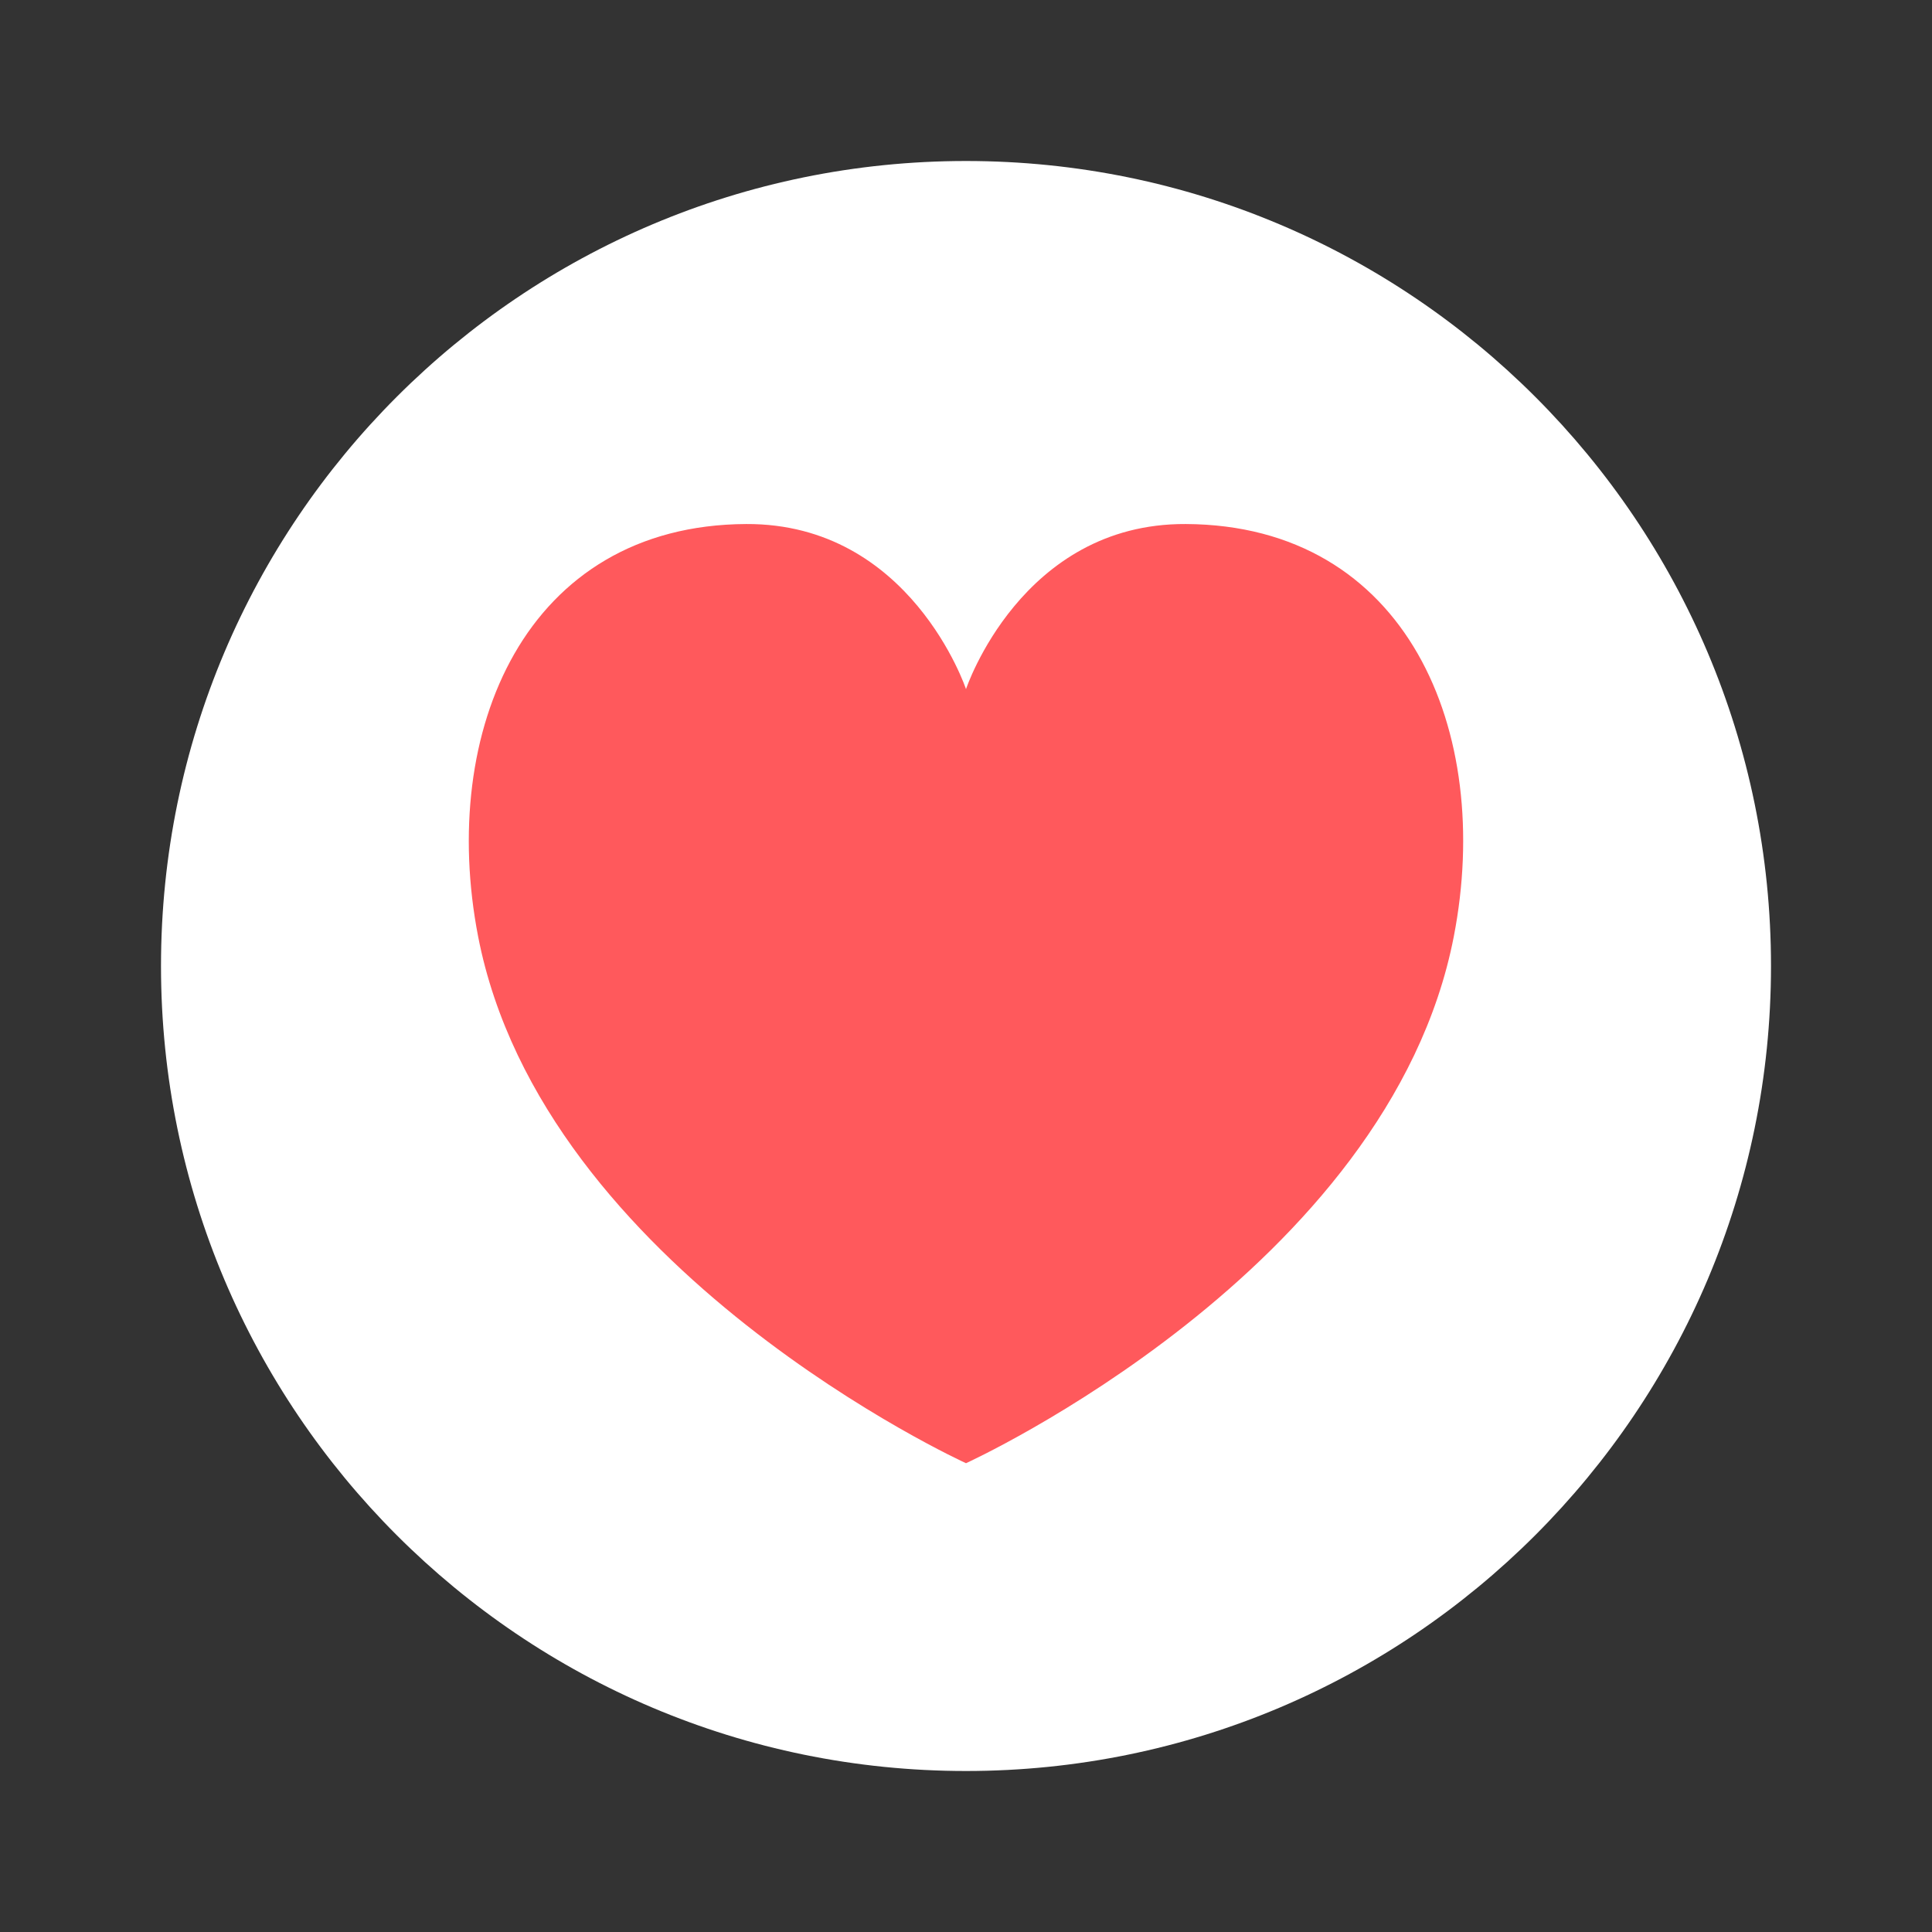 <svg width="51" height="51" viewBox="0 0 51 51" fill="none" xmlns="http://www.w3.org/2000/svg">
<rect x="0" y="0" width="51" height="51" fill="#333333" stroke="none"/>
<path d="M25.5 4.25C13.764 4.25 4.25 13.764 4.25 25.5C4.25 37.236 13.764 46.75 25.5 46.75C37.236 46.75 46.75 37.236 46.75 25.5C46.75 13.764 37.236 4.25 25.5 4.25ZM35.434 25.398C34.115 32.204 25.5 36.125 25.5 36.125C25.5 36.125 16.885 32.204 15.566 25.398C14.756 21.222 16.524 17.021 21.025 17C24.376 16.983 25.5 20.362 25.5 20.362C25.5 20.362 26.624 16.983 29.975 17C34.484 17.021 36.244 21.222 35.434 25.398Z" fill="white"/>
<path d="M38.377 24.72C36.666 33.542 25.5 38.625 25.5 38.625C25.5 38.625 14.334 33.542 12.621 24.72C11.572 19.306 13.866 13.861 19.697 13.833C24.042 13.813 25.5 18.191 25.5 18.191C25.5 18.191 26.959 13.811 31.301 13.833C37.146 13.861 39.427 19.308 38.377 24.72Z" fill="#FF595C"/>
</svg>

